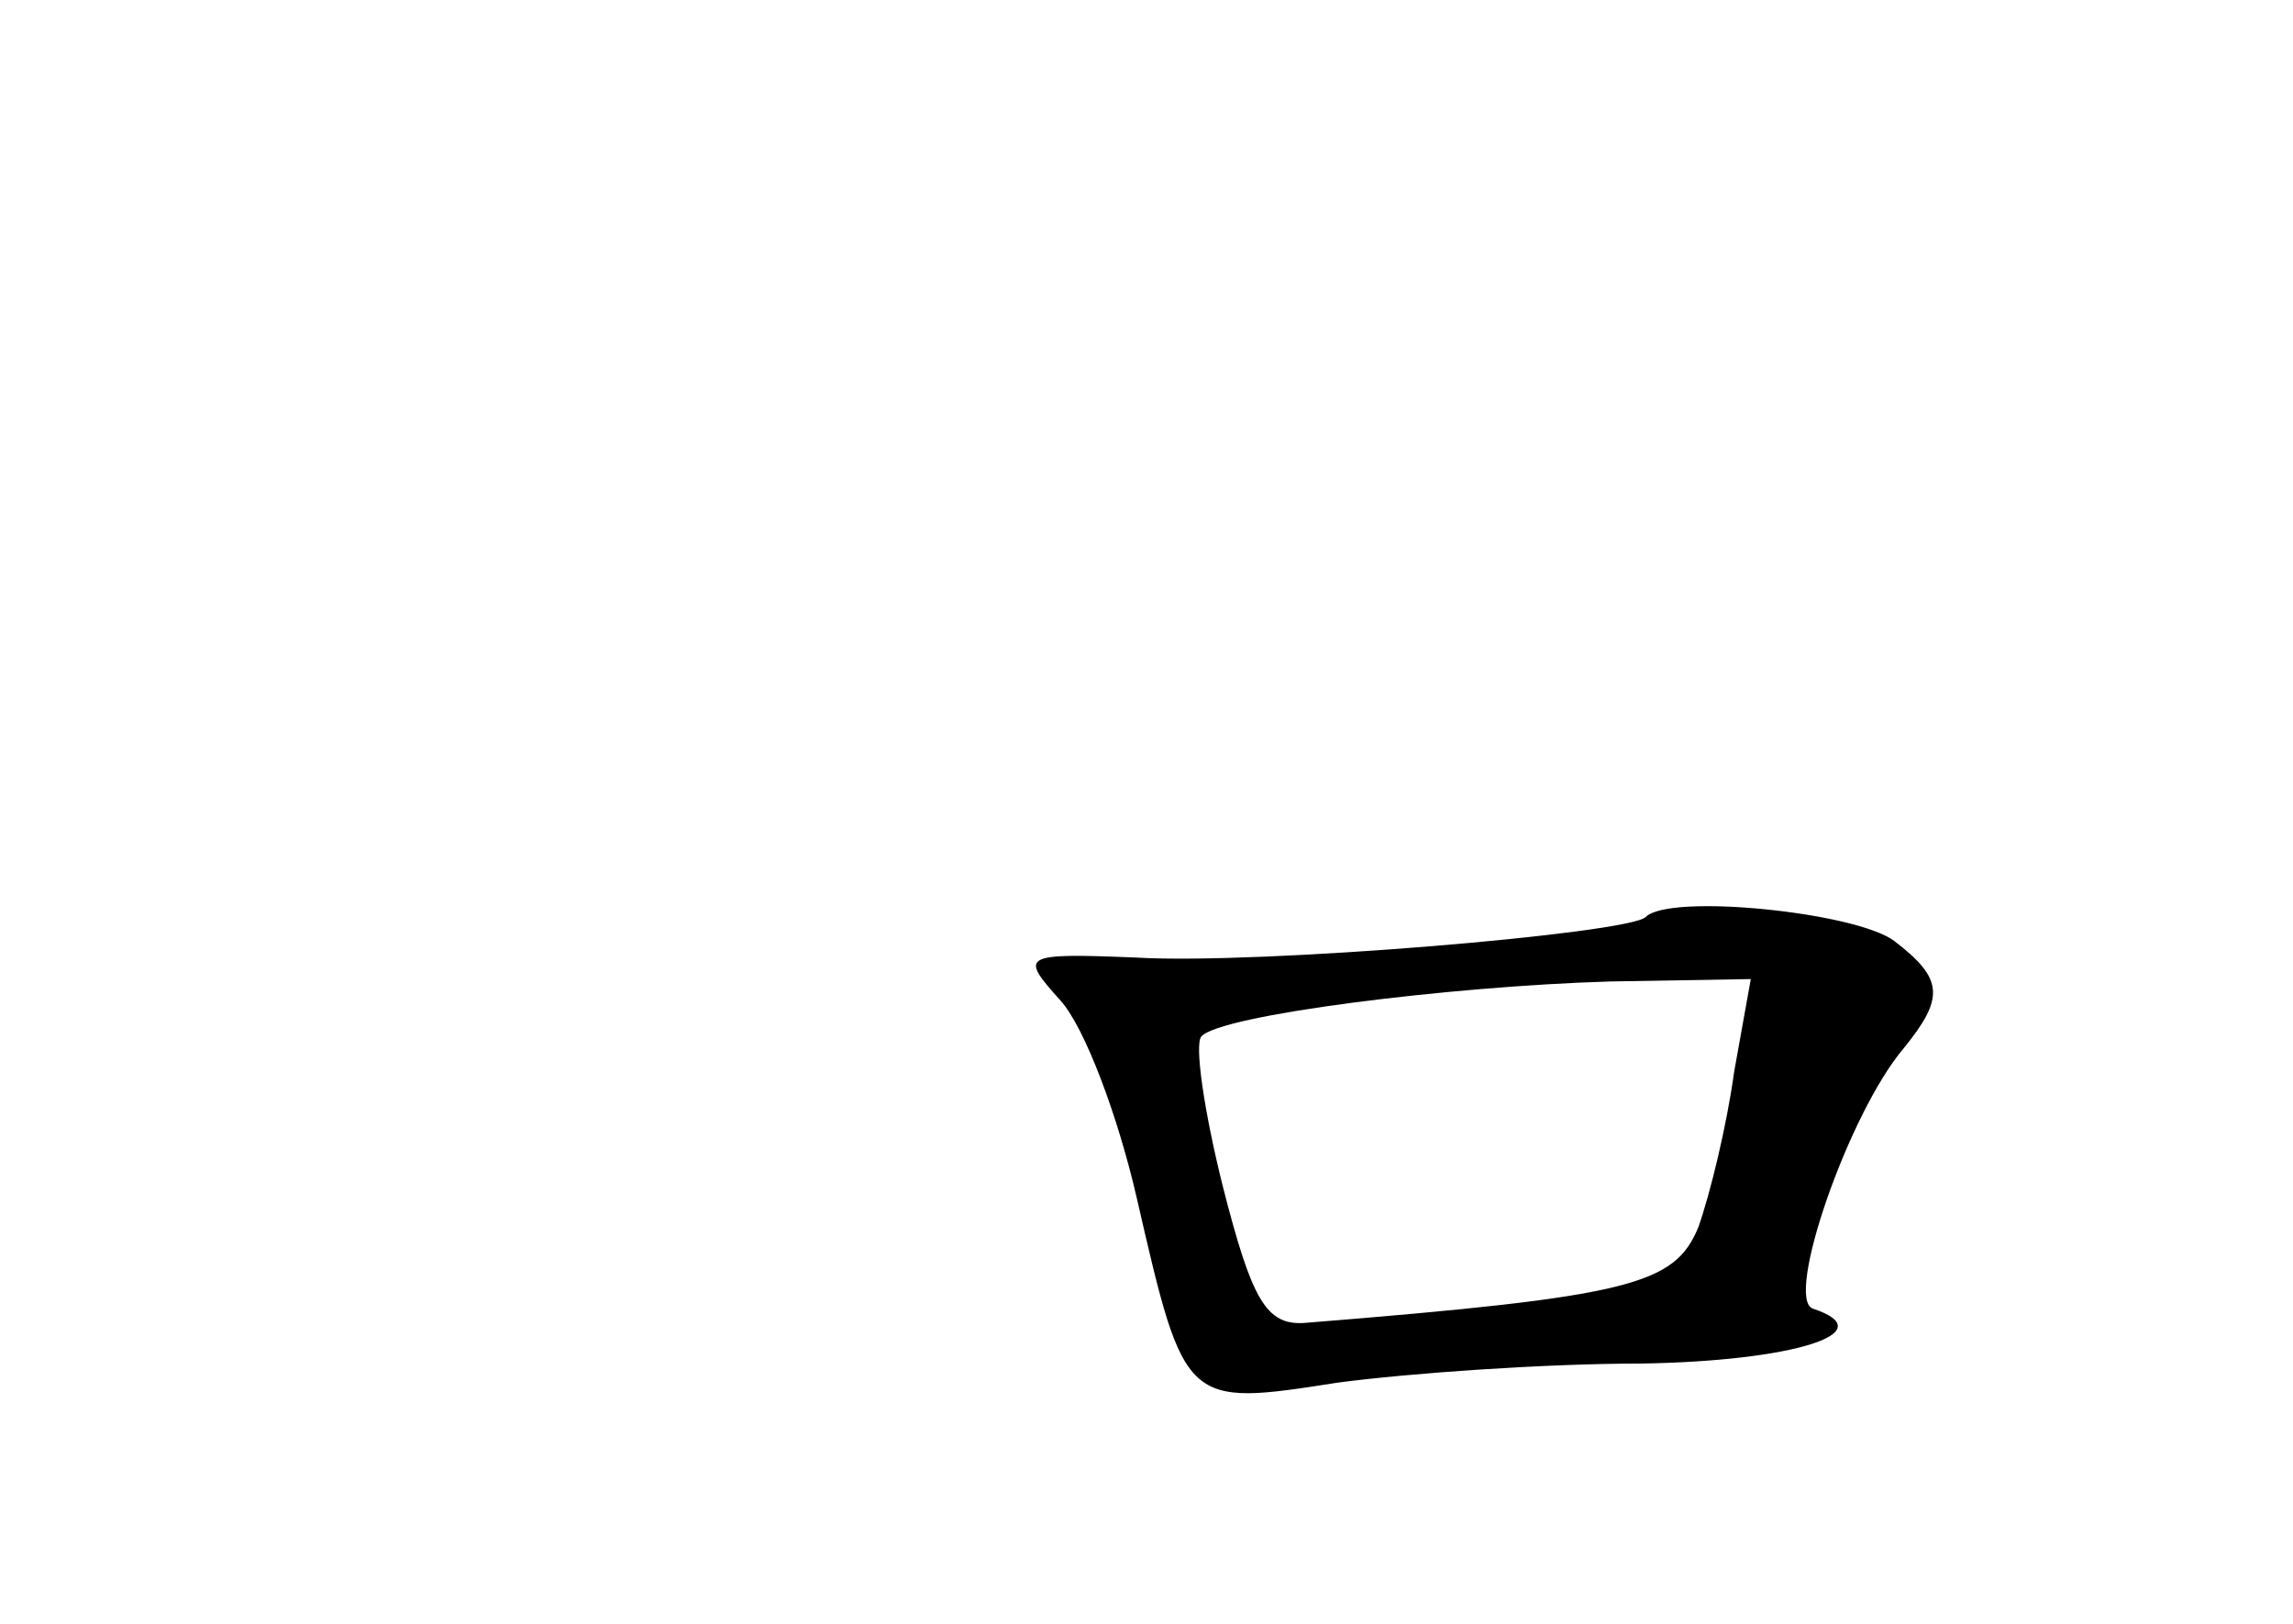 <?xml version="1.0" standalone="no"?>
<!DOCTYPE svg PUBLIC "-//W3C//DTD SVG 20010904//EN"
 "http://www.w3.org/TR/2001/REC-SVG-20010904/DTD/svg10.dtd">
<svg version="1.0" xmlns="http://www.w3.org/2000/svg"
 width="96pt" height="68pt" viewBox="0 0 96 68"
 preserveAspectRatio="xMidYMid meet">
<g transform="translate(0,68) scale(0.1,-0.1)"
fill="#000000" stroke="none">
<path d="M689 296 c-7 -7 -162 -20 -213 -17 -49 2 -49 1 -32 -18 10 -11 24
-48 32 -83 20 -87 20 -87 84 -77 30 4 87 8 127 8 64 1 102 13 72 23 -12 4 15
82 38 109 17 21 17 29 -4 45 -16 12 -94 20 -104 10z m37 -65 c-3 -22 -10 -51
-15 -65 -10 -24 -28 -29 -165 -40 -16 -1 -22 10 -34 57 -8 32 -12 60 -9 63 8
9 104 21 171 23 l59 1 -7 -39z"/>
</g>
</svg>
